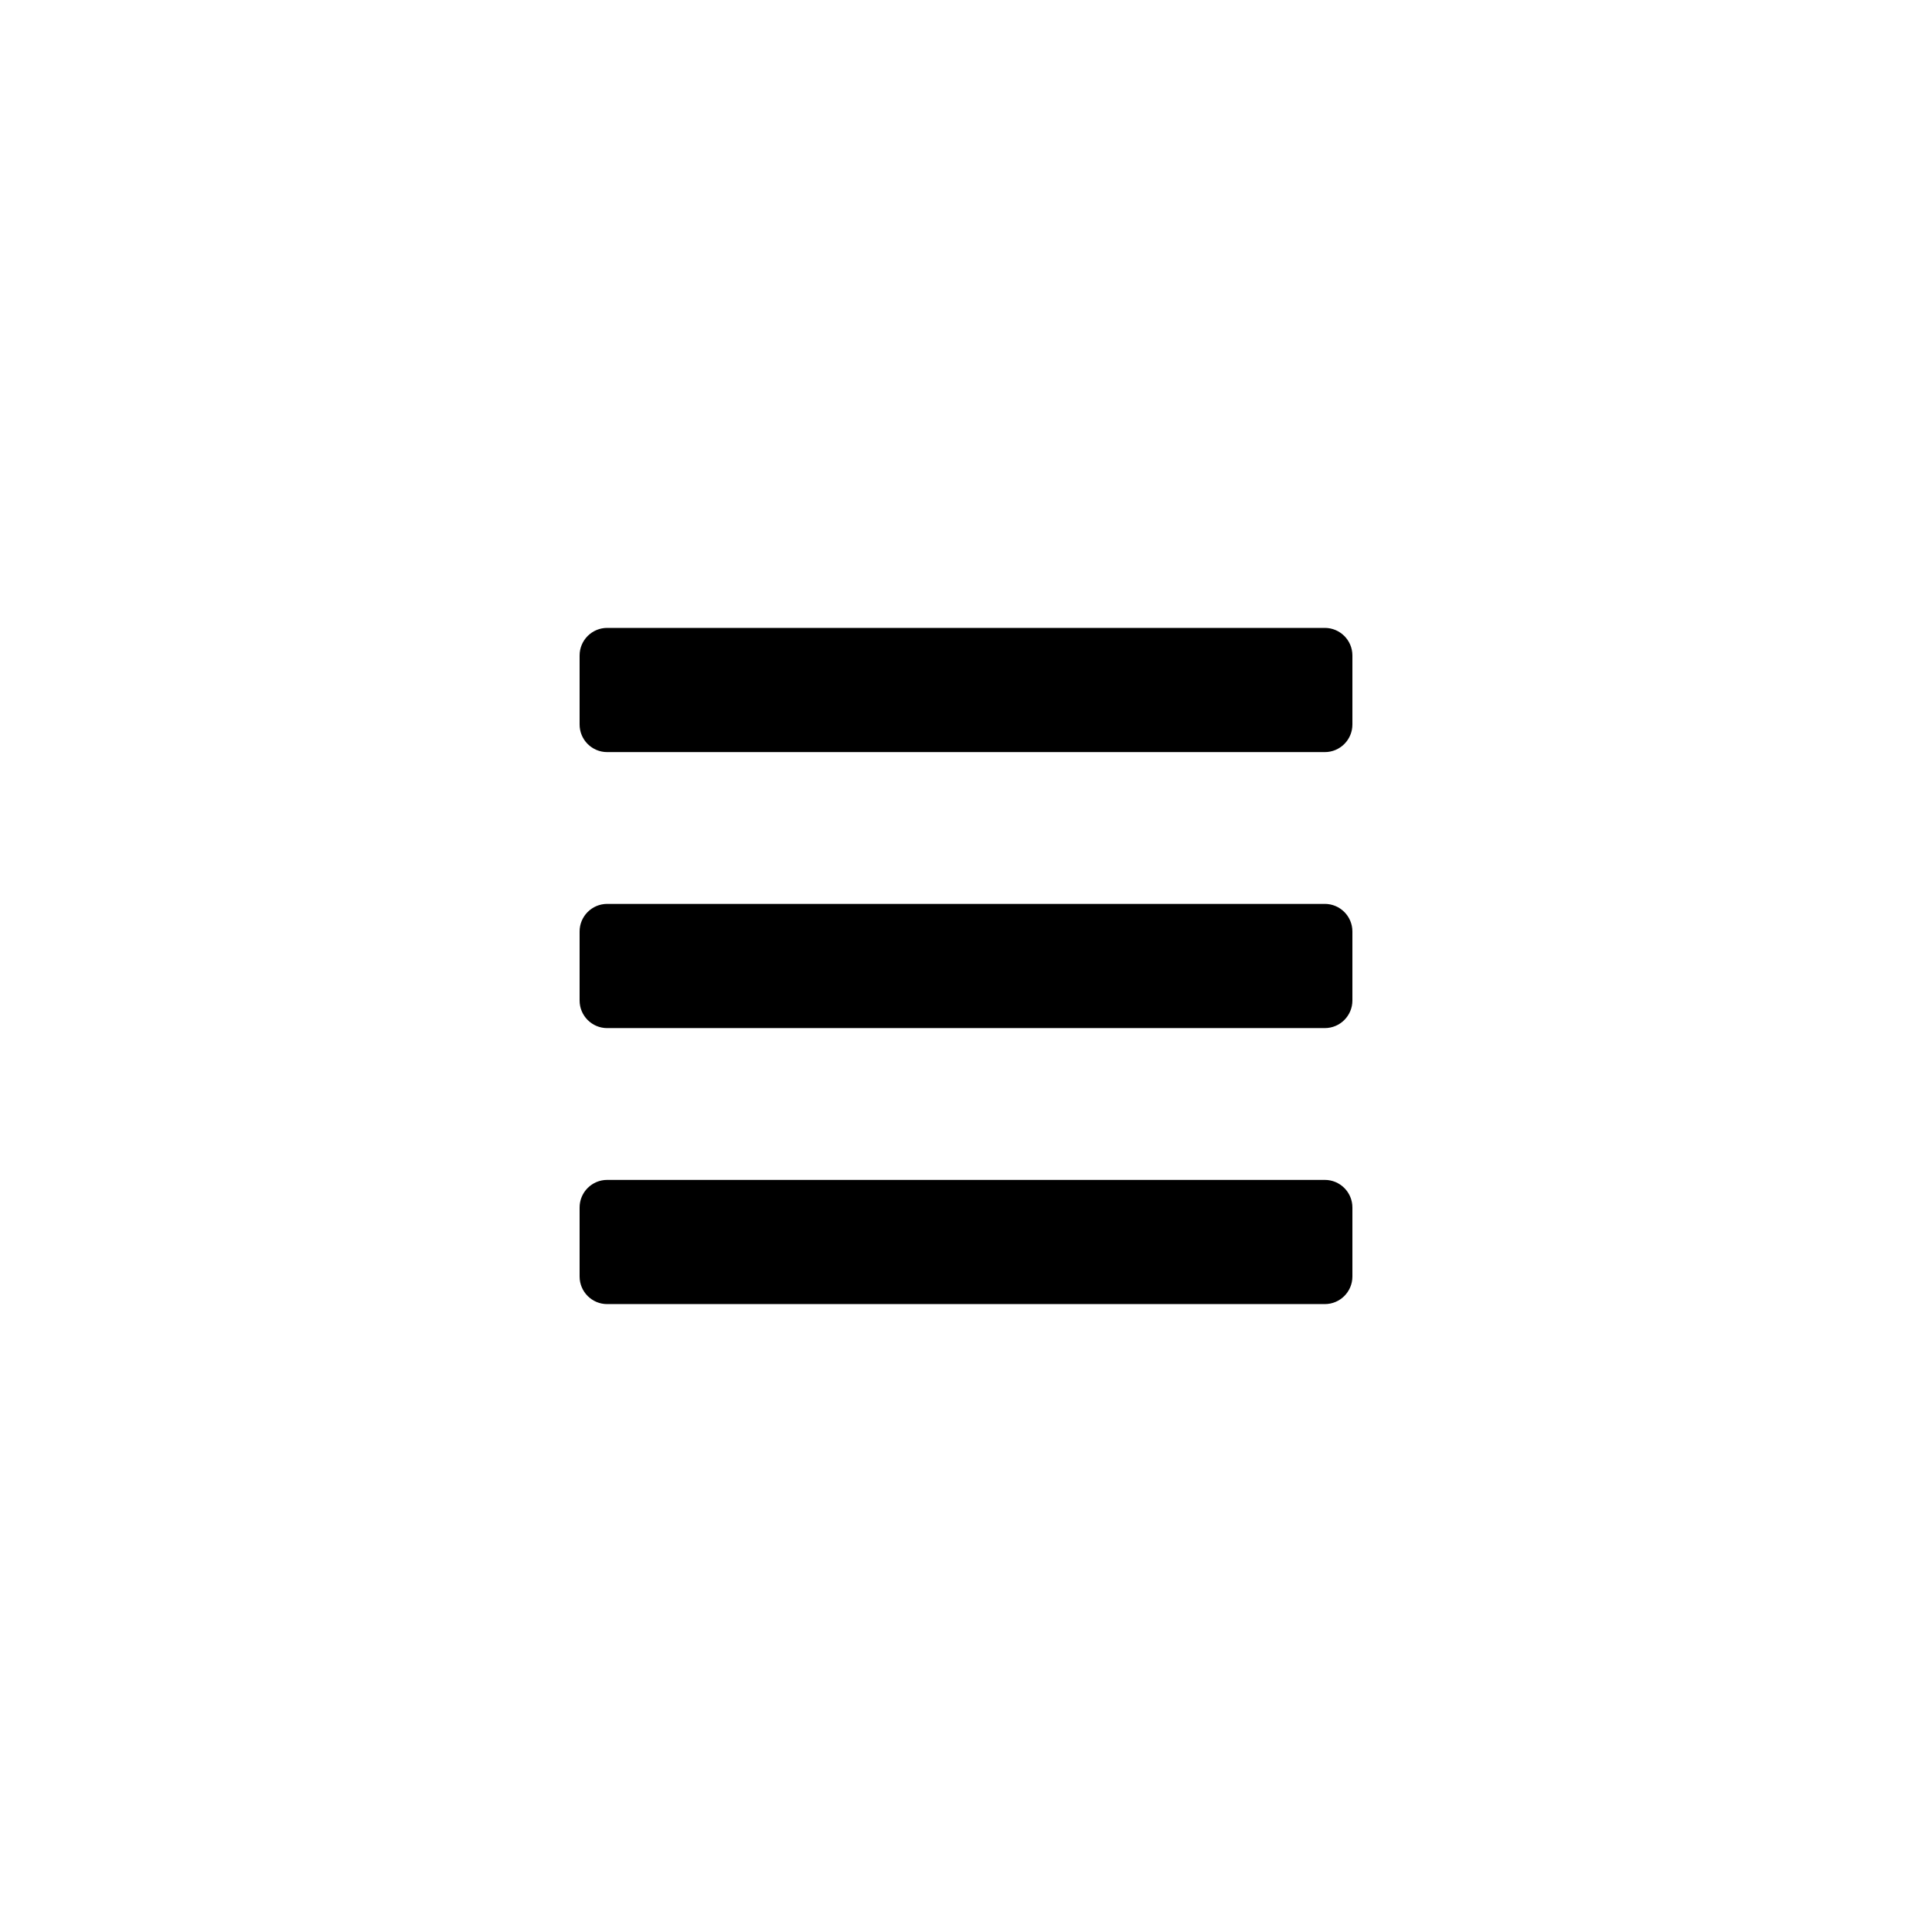 <?xml version="1.0" encoding="UTF-8" standalone="no"?>
<svg
   xmlns:dc="http://purl.org/dc/elements/1.1/"
   xmlns:cc="http://creativecommons.org/ns#"
   xmlns:rdf="http://www.w3.org/1999/02/22-rdf-syntax-ns#"
   xmlns:svg="http://www.w3.org/2000/svg"
   xmlns="http://www.w3.org/2000/svg"
   xmlns:sodipodi="http://sodipodi.sourceforge.net/DTD/sodipodi-0.dtd"
   xmlns:inkscape="http://www.inkscape.org/namespaces/inkscape"
   sodipodi:docname="menu.svg"
   inkscape:version="1.0 (4035a4fb49, 2020-05-01)"
   id="svg8"
   version="1.1"
   viewBox="0 0 200 200"
   height="200mm"
   width="200mm">
  <defs
     id="defs2" />
  <sodipodi:namedview
     inkscape:window-maximized="1"
     inkscape:window-y="-11"
     inkscape:window-x="2869"
     inkscape:window-height="1526"
     inkscape:window-width="2880"
     showgrid="false"
     inkscape:document-rotation="0"
     inkscape:current-layer="layer1"
     inkscape:document-units="mm"
     inkscape:cy="560"
     inkscape:cx="400"
     inkscape:zoom="0.35"
     inkscape:pageshadow="2"
     inkscape:pageopacity="0.0"
     borderopacity="1.0"
     bordercolor="#666666"
     pagecolor="#ffffff"
     id="base" />
  <g
     id="layer1"
     inkscape:groupmode="layer"
     inkscape:label="Layer 1">
    <path
       style="stroke-width:0.179"
       fill="currentColor"
       d="M 62.857,77.857 H 137.143 C 138.721,77.857 140,76.578 140,75 V 67.857 C 140,66.279 138.721,65 137.143,65 H 62.857 C 61.279,65 60,66.279 60,67.857 V 75 c 0,1.578 1.279,2.857 2.857,2.857 z m 0,28.571 h 74.286 c 1.578,0 2.857,-1.279 2.857,-2.857 v -7.143 c 0,-1.578 -1.279,-2.857 -2.857,-2.857 H 62.857 C 61.279,93.571 60,94.851 60,96.429 v 7.143 c 0,1.578 1.279,2.857 2.857,2.857 z m 0,28.571 H 137.143 C 138.721,135 140,133.721 140,132.143 V 125 c 0,-1.578 -1.279,-2.857 -2.857,-2.857 H 62.857 C 61.279,122.143 60,123.422 60,125 v 7.143 C 60,133.721 61.279,135 62.857,135 Z"
       id="path843" />
  </g>
</svg>
